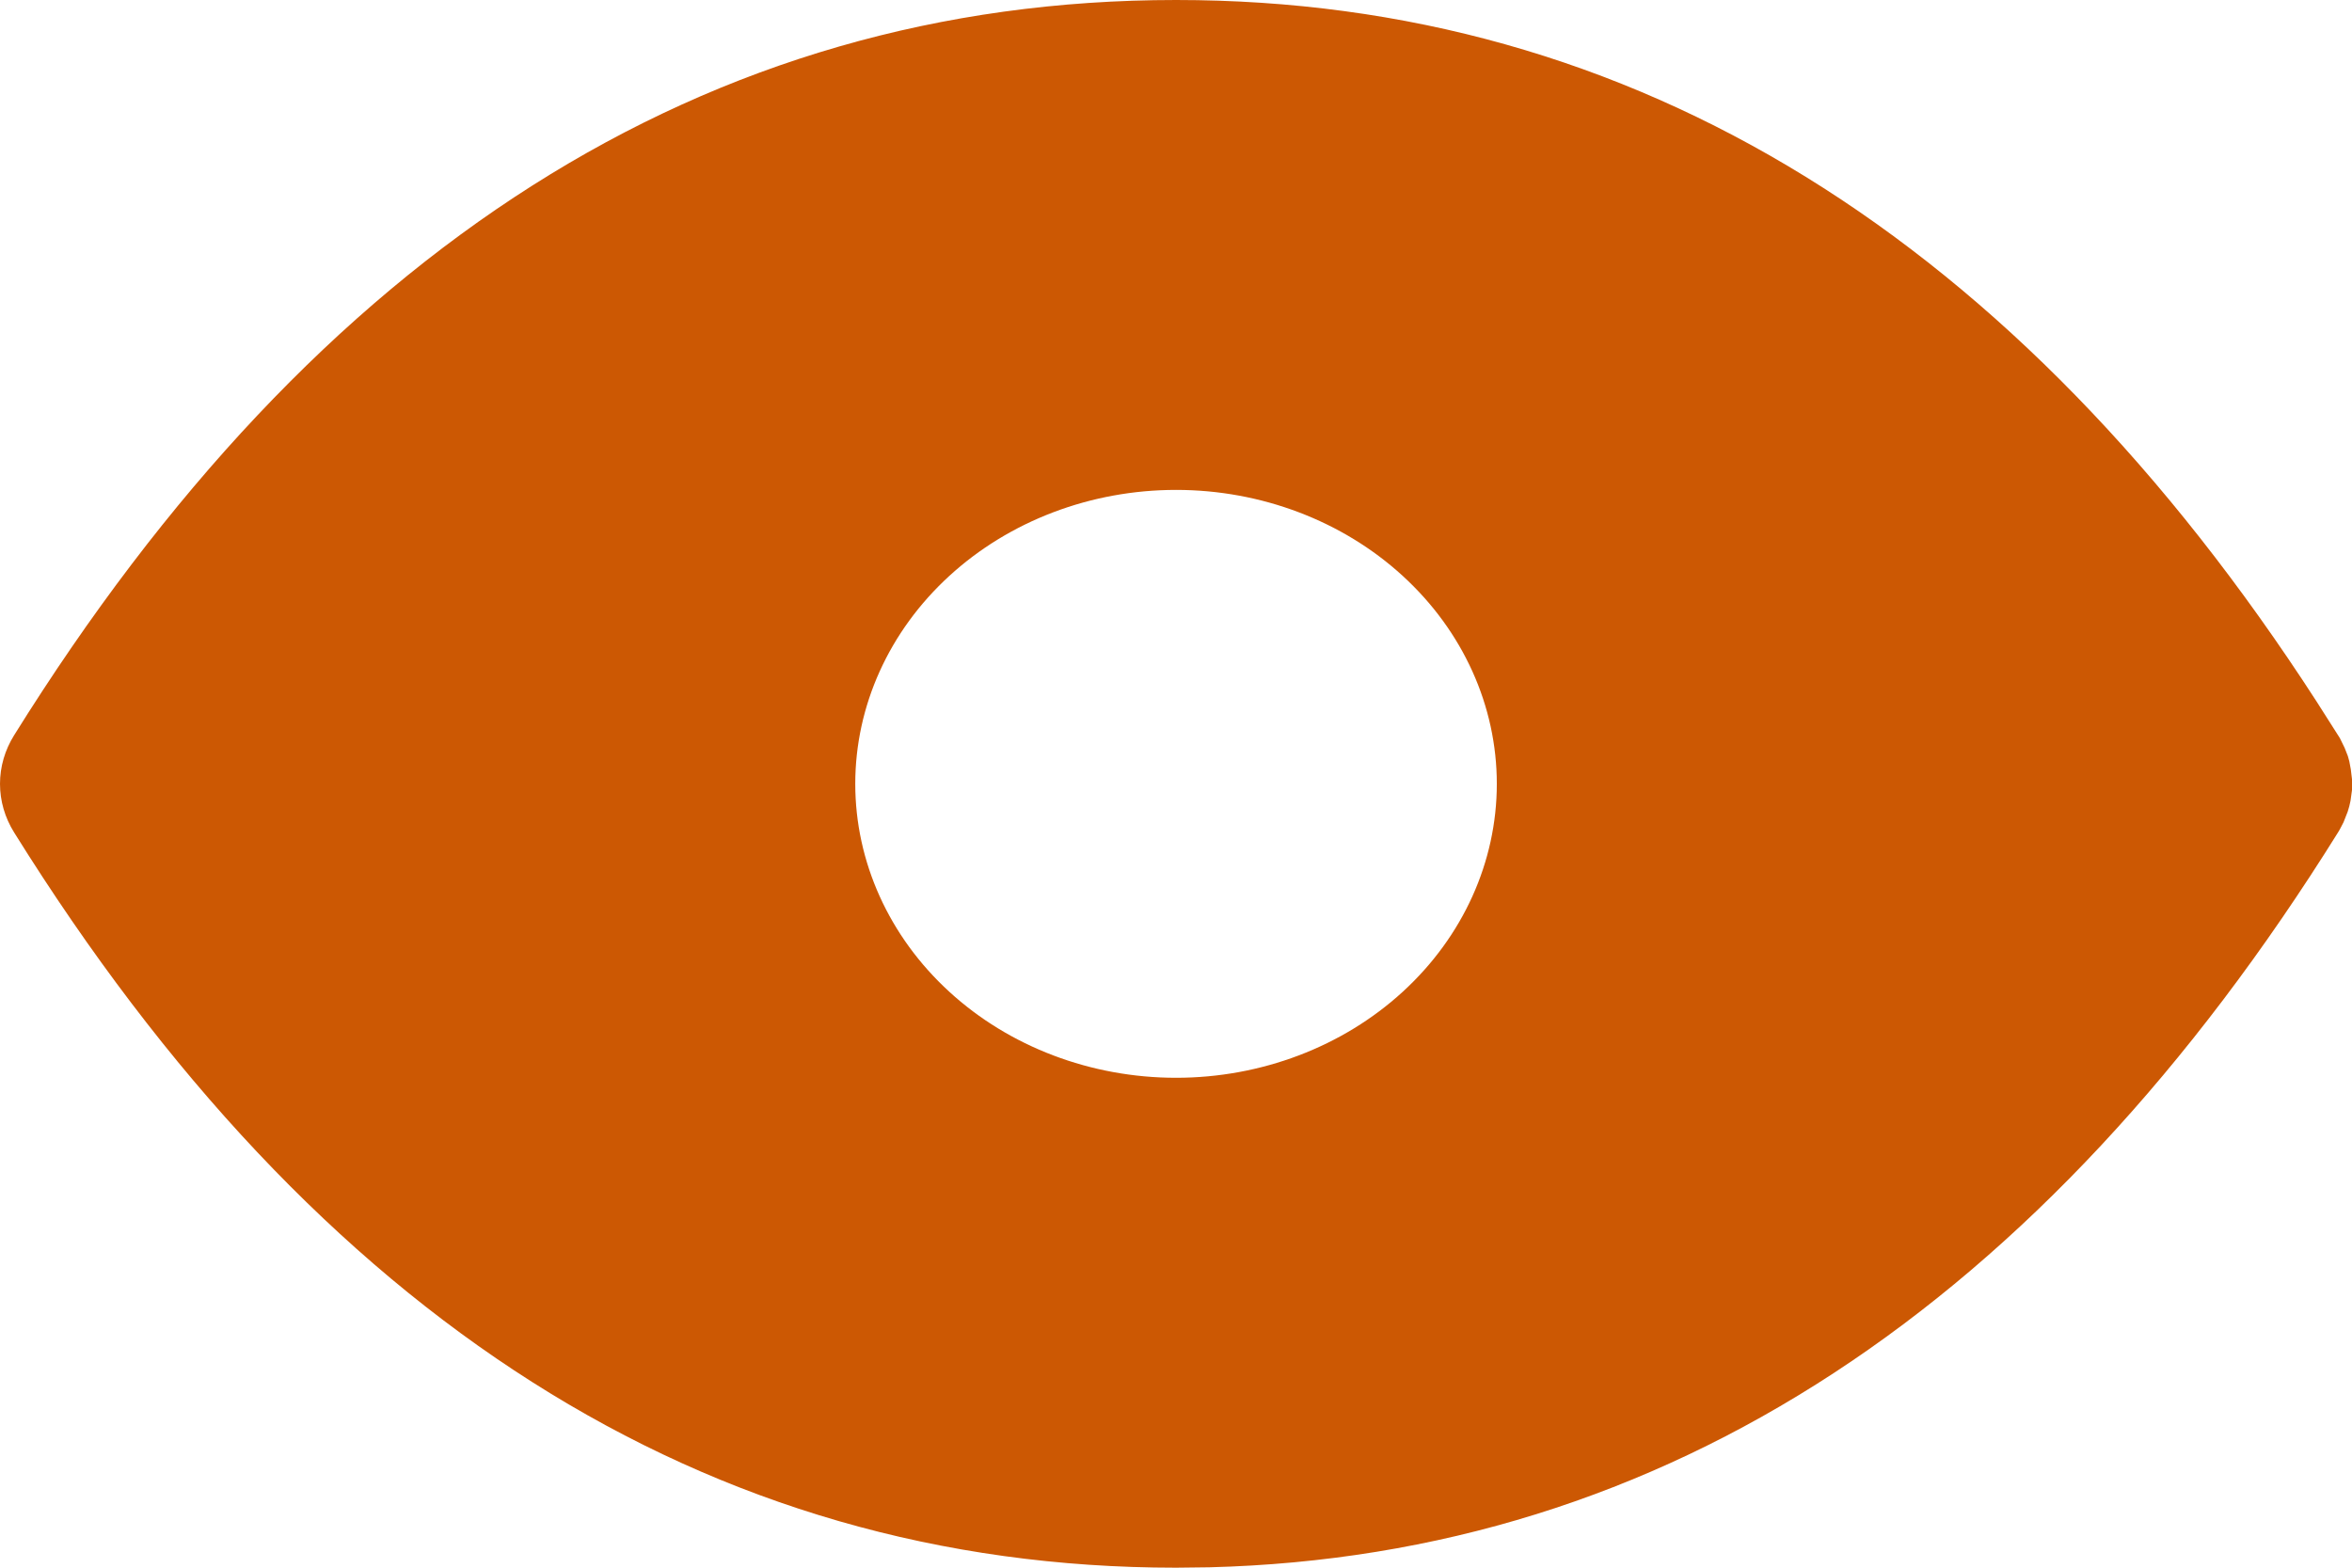<svg width="30" height="20" viewBox="0 0 30 20" fill="none" xmlns="http://www.w3.org/2000/svg">
<path d="M15.001 0C20.851 0 25.723 3.036 29.544 8.943L29.845 9.416L29.906 9.541L29.947 9.645L29.966 9.714L29.985 9.816L30 9.941V10.079L29.981 10.217C29.972 10.264 29.96 10.31 29.945 10.355L29.892 10.49L29.843 10.584L29.821 10.621C26.052 16.666 21.23 19.846 15.427 19.995L15.001 20C9.006 20 4.04 16.814 0.18 10.62C0.062 10.431 0 10.217 0 10C0 9.783 0.062 9.569 0.18 9.38C4.04 3.186 9.006 0 15.001 0ZM15.001 6.25C13.915 6.25 12.875 6.645 12.108 7.348C11.34 8.052 10.909 9.005 10.909 10C10.909 10.995 11.34 11.948 12.108 12.652C12.875 13.355 13.915 13.75 15.001 13.75C16.085 13.75 17.126 13.355 17.893 12.652C18.661 11.948 19.092 10.995 19.092 10C19.092 9.005 18.661 8.052 17.893 7.348C17.126 6.645 16.085 6.25 15.001 6.25Z" fill="#CC5803"/>
</svg>
